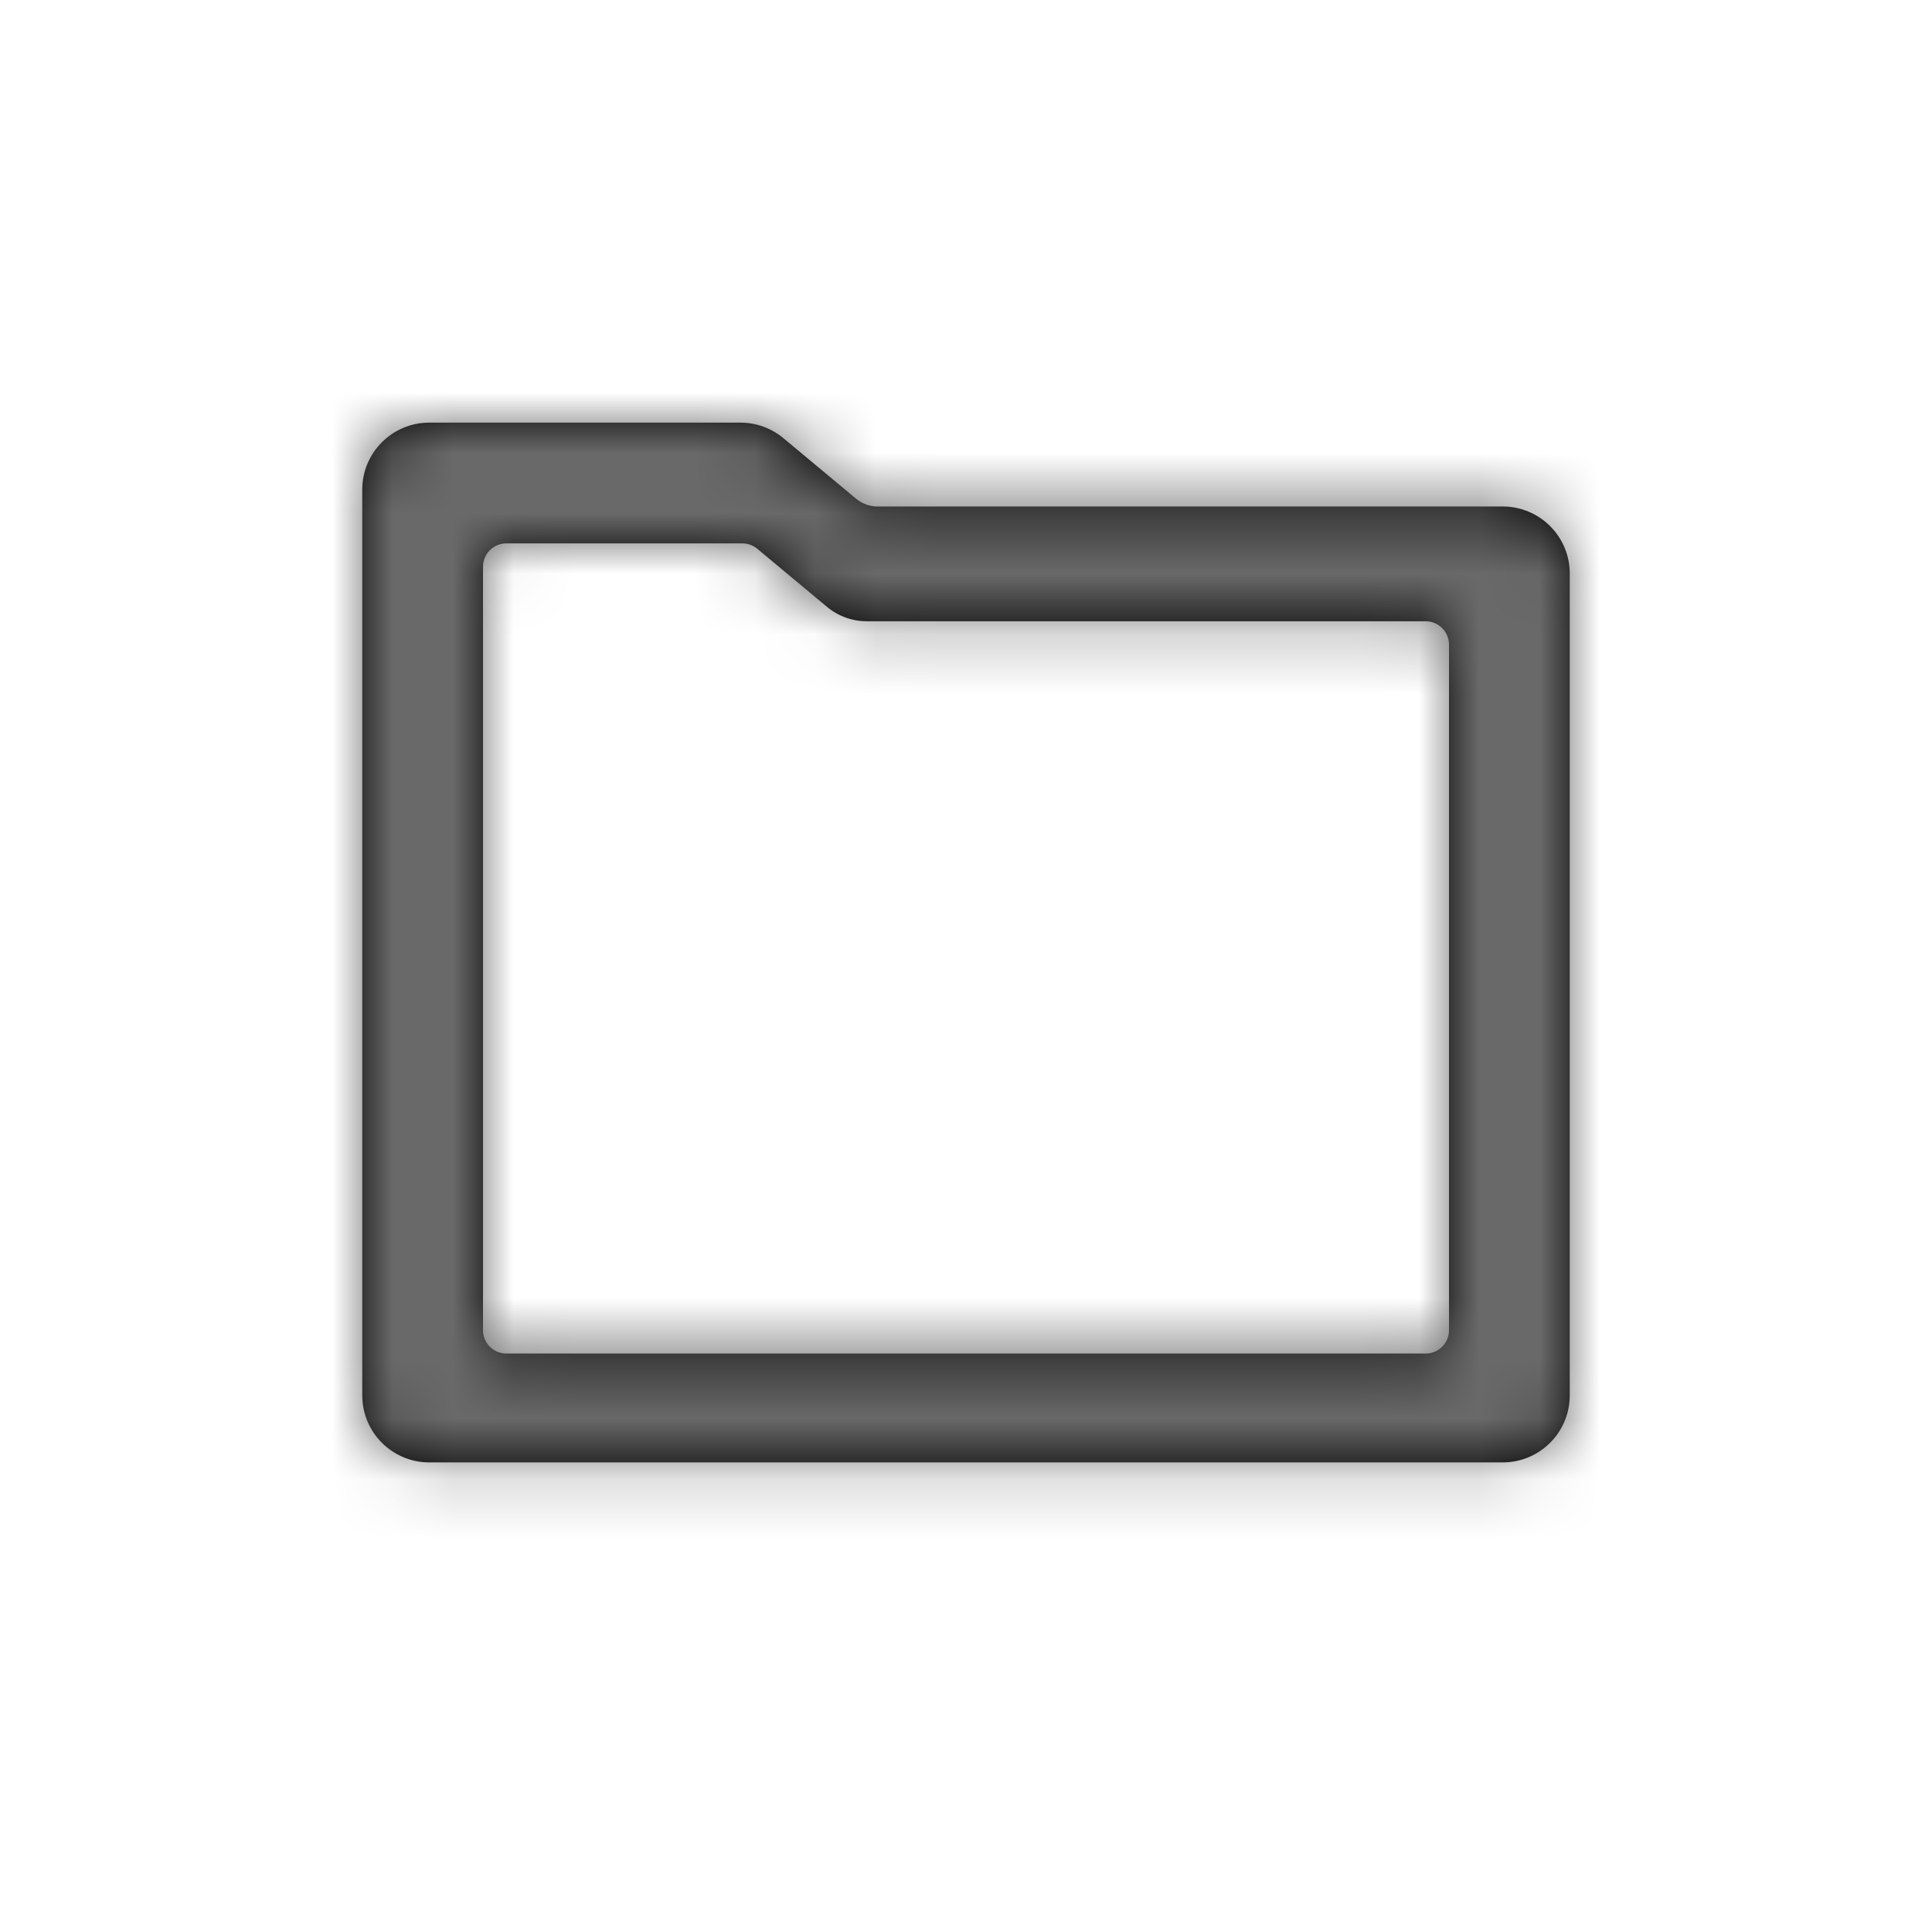 <?xml version="1.0" encoding="UTF-8"?>
<svg width="32px" height="32px" viewBox="0 0 32 32" version="1.1" xmlns="http://www.w3.org/2000/svg" xmlns:xlink="http://www.w3.org/1999/xlink">
    <!-- Generator: Sketch 53.1 (72631) - https://sketchapp.com -->
    <title>Icons/Actions/Folder</title>
    <desc>Created with Sketch.</desc>
    <defs>
        <path d="M8,9.387 L8,22.032 C8,22.246 8.173,22.419 8.387,22.419 L23.613,22.419 C23.827,22.419 24,22.246 24,22.032 L24,10.677 C24,10.464 23.827,10.29 23.613,10.29 L14.358,10.29 C14.117,10.29 13.883,10.206 13.697,10.051 L12.544,9.09 C12.474,9.032 12.386,9 12.296,9 L8.387,9 C8.173,9 8,9.173 8,9.387 Z M7.111,7 L12.264,7 C12.524,7 12.776,7.091 12.976,7.258 L14.179,8.26 C14.279,8.343 14.405,8.389 14.534,8.389 L24.889,8.389 C25.503,8.389 26,8.886 26,9.5 L26,23.111 C26,23.725 25.503,24.222 24.889,24.222 L7.111,24.222 C6.497,24.222 6,23.725 6,23.111 L6,8.111 C6,7.497 6.497,7 7.111,7 Z" id="path-1"></path>
        <rect id="path-3" x="0" y="0" width="32" height="32"></rect>
    </defs>
    <g id="Icons/Actions/Folder" stroke="none" stroke-width="1" fill="none" fill-rule="evenodd">
        <mask id="mask-2" fill="white">
            <use xlink:href="#path-1"></use>
        </mask>
        <use id="Shape" fill="#000000" fill-rule="nonzero" xlink:href="#path-1"></use>
        <g id="color/neutral/dark" mask="url(#mask-2)">
            <rect fill="#696969" x="0" y="0" width="32" height="32"></rect>
            <mask id="mask-4" fill="white">
                <use xlink:href="#path-3"></use>
            </mask>
            <use id="Background" fill="#696969" fill-rule="evenodd" xlink:href="#path-3"></use>
        </g>
    </g>
</svg>